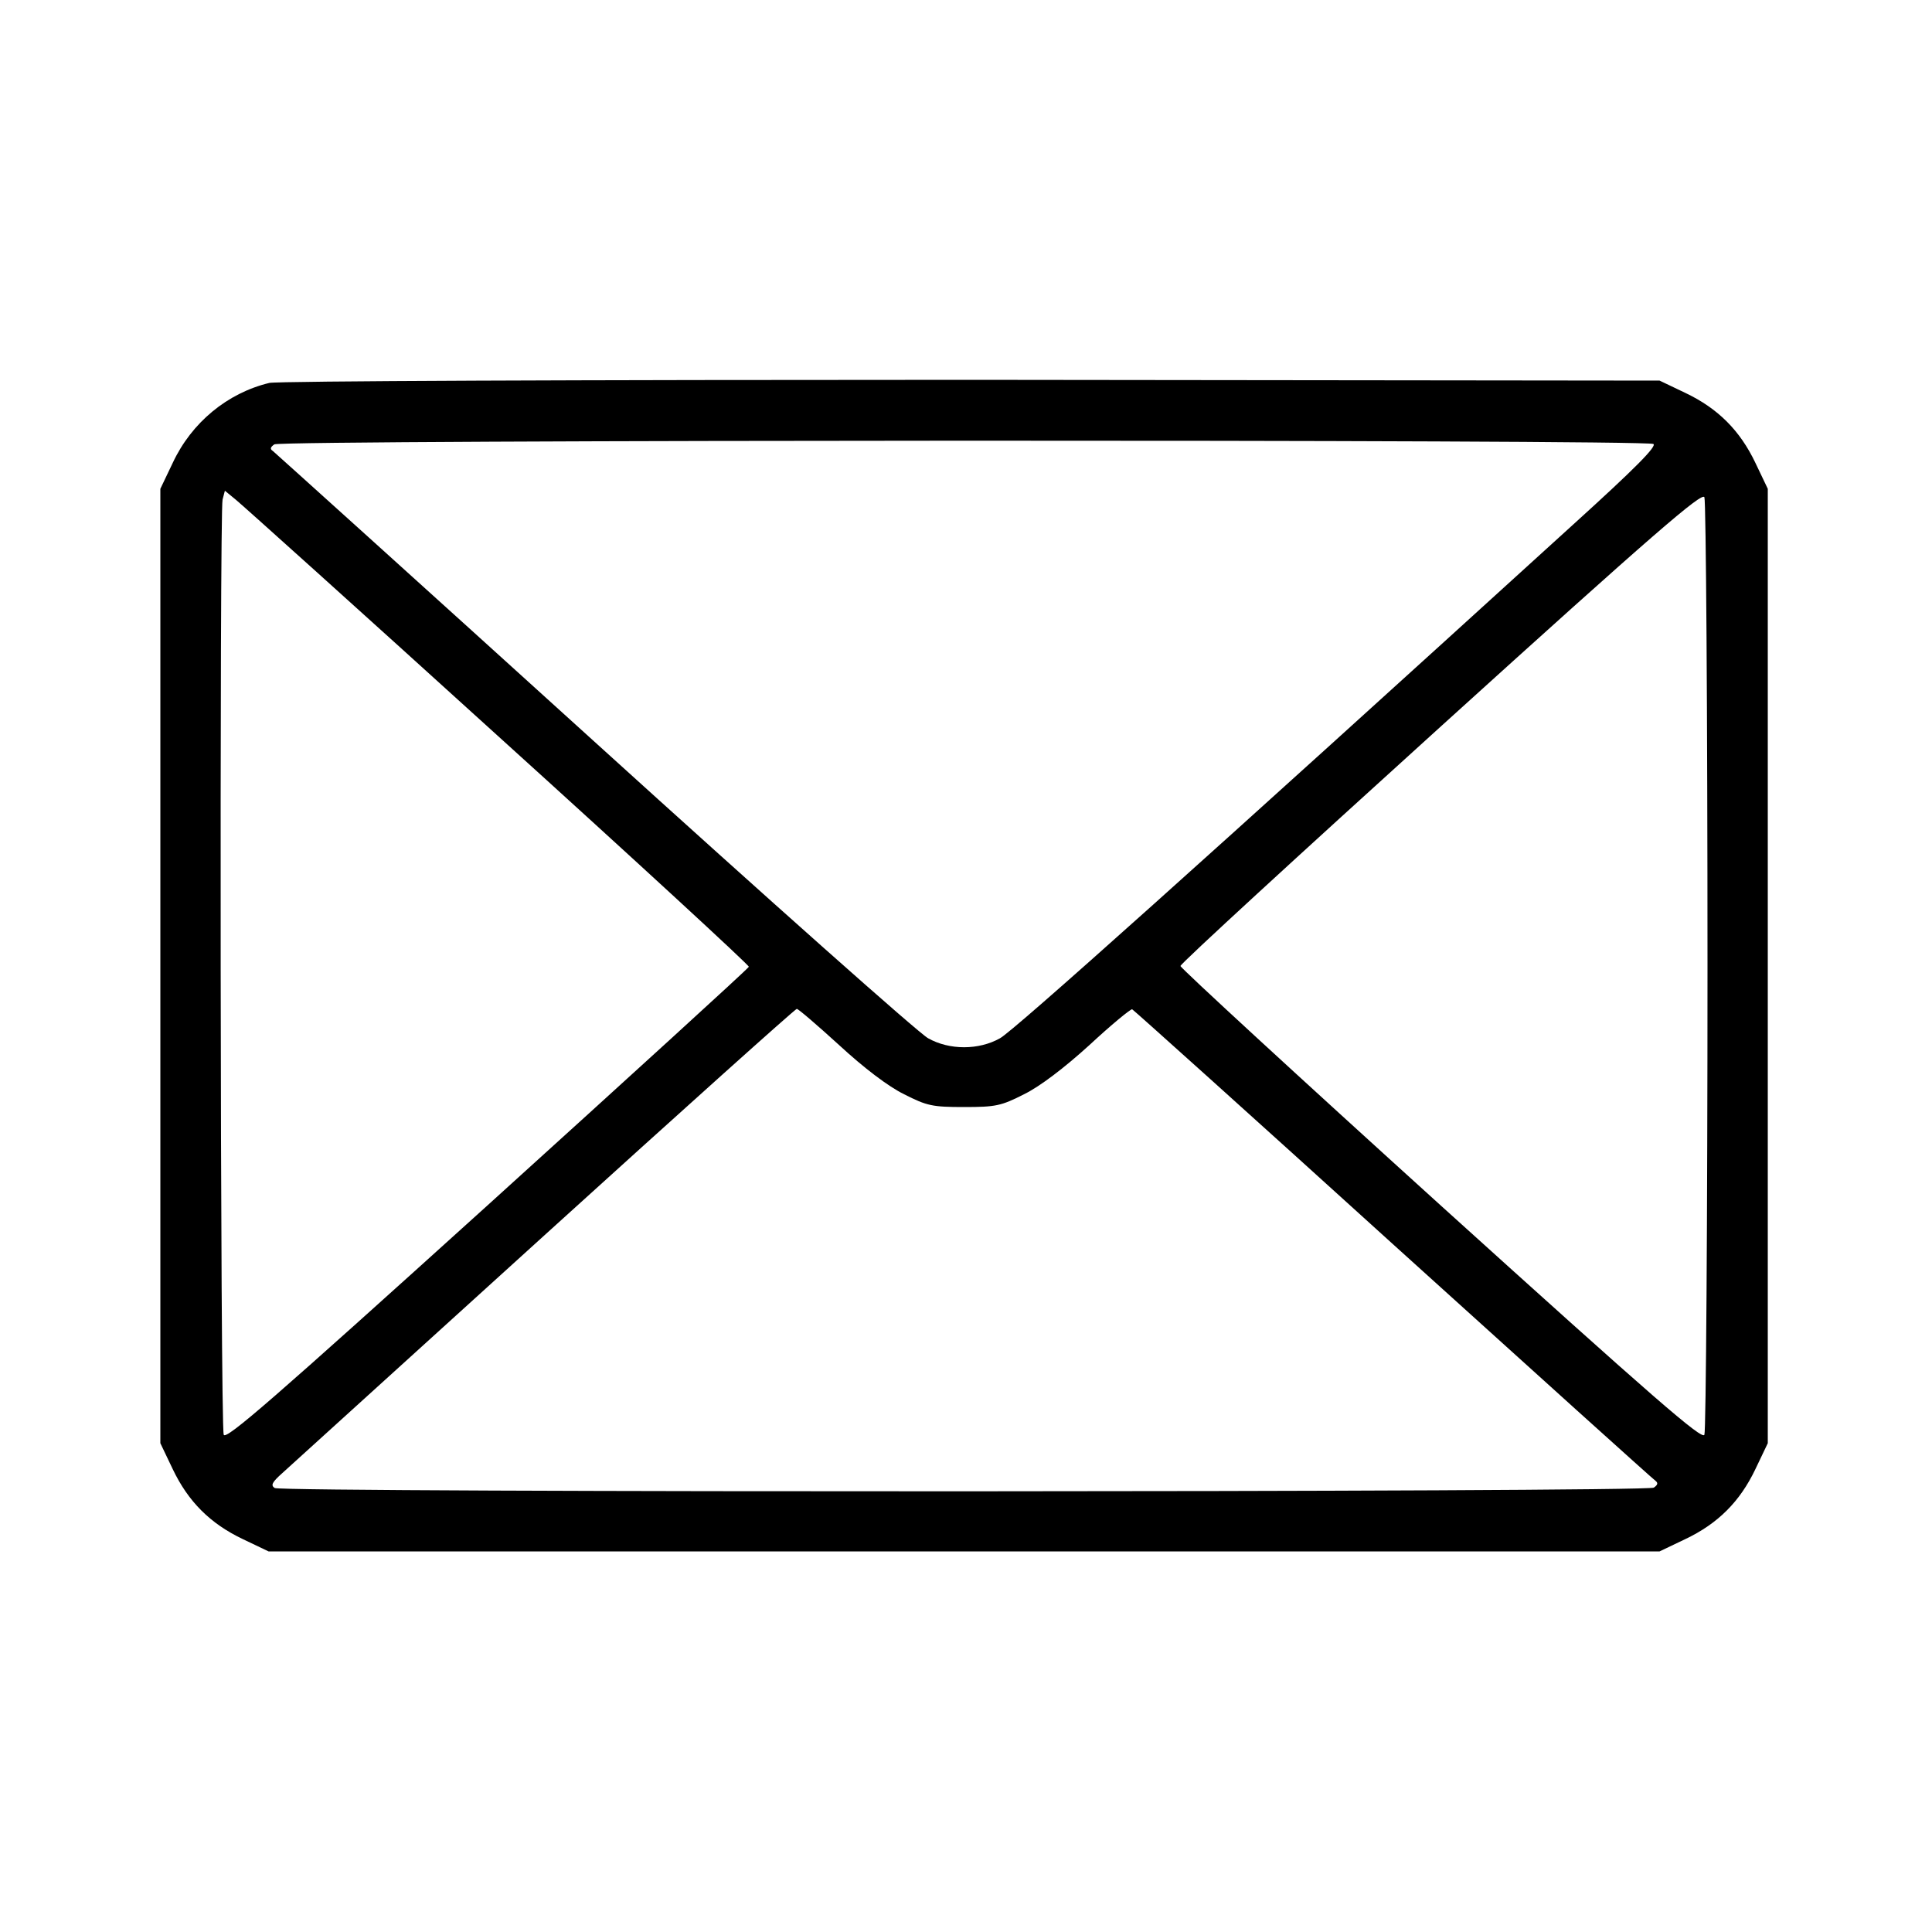 <?xml version="1.0" standalone="no"?>
<!DOCTYPE svg PUBLIC "-//W3C//DTD SVG 20010904//EN"
 "http://www.w3.org/TR/2001/REC-SVG-20010904/DTD/svg10.dtd">
<svg version="1.0" xmlns="http://www.w3.org/2000/svg"
 width="500pt" height="500pt" viewBox="0 0 500 500"
 preserveAspectRatio="xMidYMid meet">
<g transform="translate(0,500) scale(0.1,-0.1)"
fill="#000000" stroke="none">
<path d="M697 4009 c-108 -26 -201 -102 -250 -207 l-32 -67 0 -1235 0 -1235
32 -67 c40 -84 97 -141 181 -181 l67 -32 1800 0 1800 0 67 32 c84 40 141 97
181 181 l32 67 0 1235 0 1235 -32 67 c-40 84 -97 141 -181 181 l-67 32 -1780
2 c-1014 0 -1796 -3 -1818 -8z m3582 -158 c9 -6 -46 -62 -206 -207 -955 -869
-1450 -1312 -1485 -1331 -55 -31 -131 -31 -186 0 -23 12 -411 357 -863 767
-452 410 -827 748 -833 753 -8 5 -6 10 4 17 19 12 3549 13 3569 1z m-2990
-756 c358 -324 650 -593 649 -597 -2 -5 -307 -283 -678 -619 -553 -500 -676
-607 -681 -592 -9 22 -11 2388 -3 2420 l6 23 28 -23 c15 -12 321 -287 679
-612z m3130 -595 c0 -657 -4 -1203 -8 -1213 -5 -15 -127 91 -681 592 -371 336
-675 616 -675 621 0 6 304 285 675 621 554 502 676 607 681 592 4 -10 8 -556
8 -1213z m-2247 -205 c64 -59 127 -107 168 -127 59 -30 73 -33 155 -33 82 0
96 3 155 33 41 20 104 68 169 127 57 53 107 94 111 93 4 -2 308 -275 675 -608
368 -333 673 -608 679 -612 8 -6 6 -11 -4 -18 -19 -12 -3549 -13 -3569 -1 -11
7 -7 15 20 39 19 17 324 294 679 616 355 322 648 585 652 585 3 1 53 -42 110
-94z"/>
</g>
</svg>
